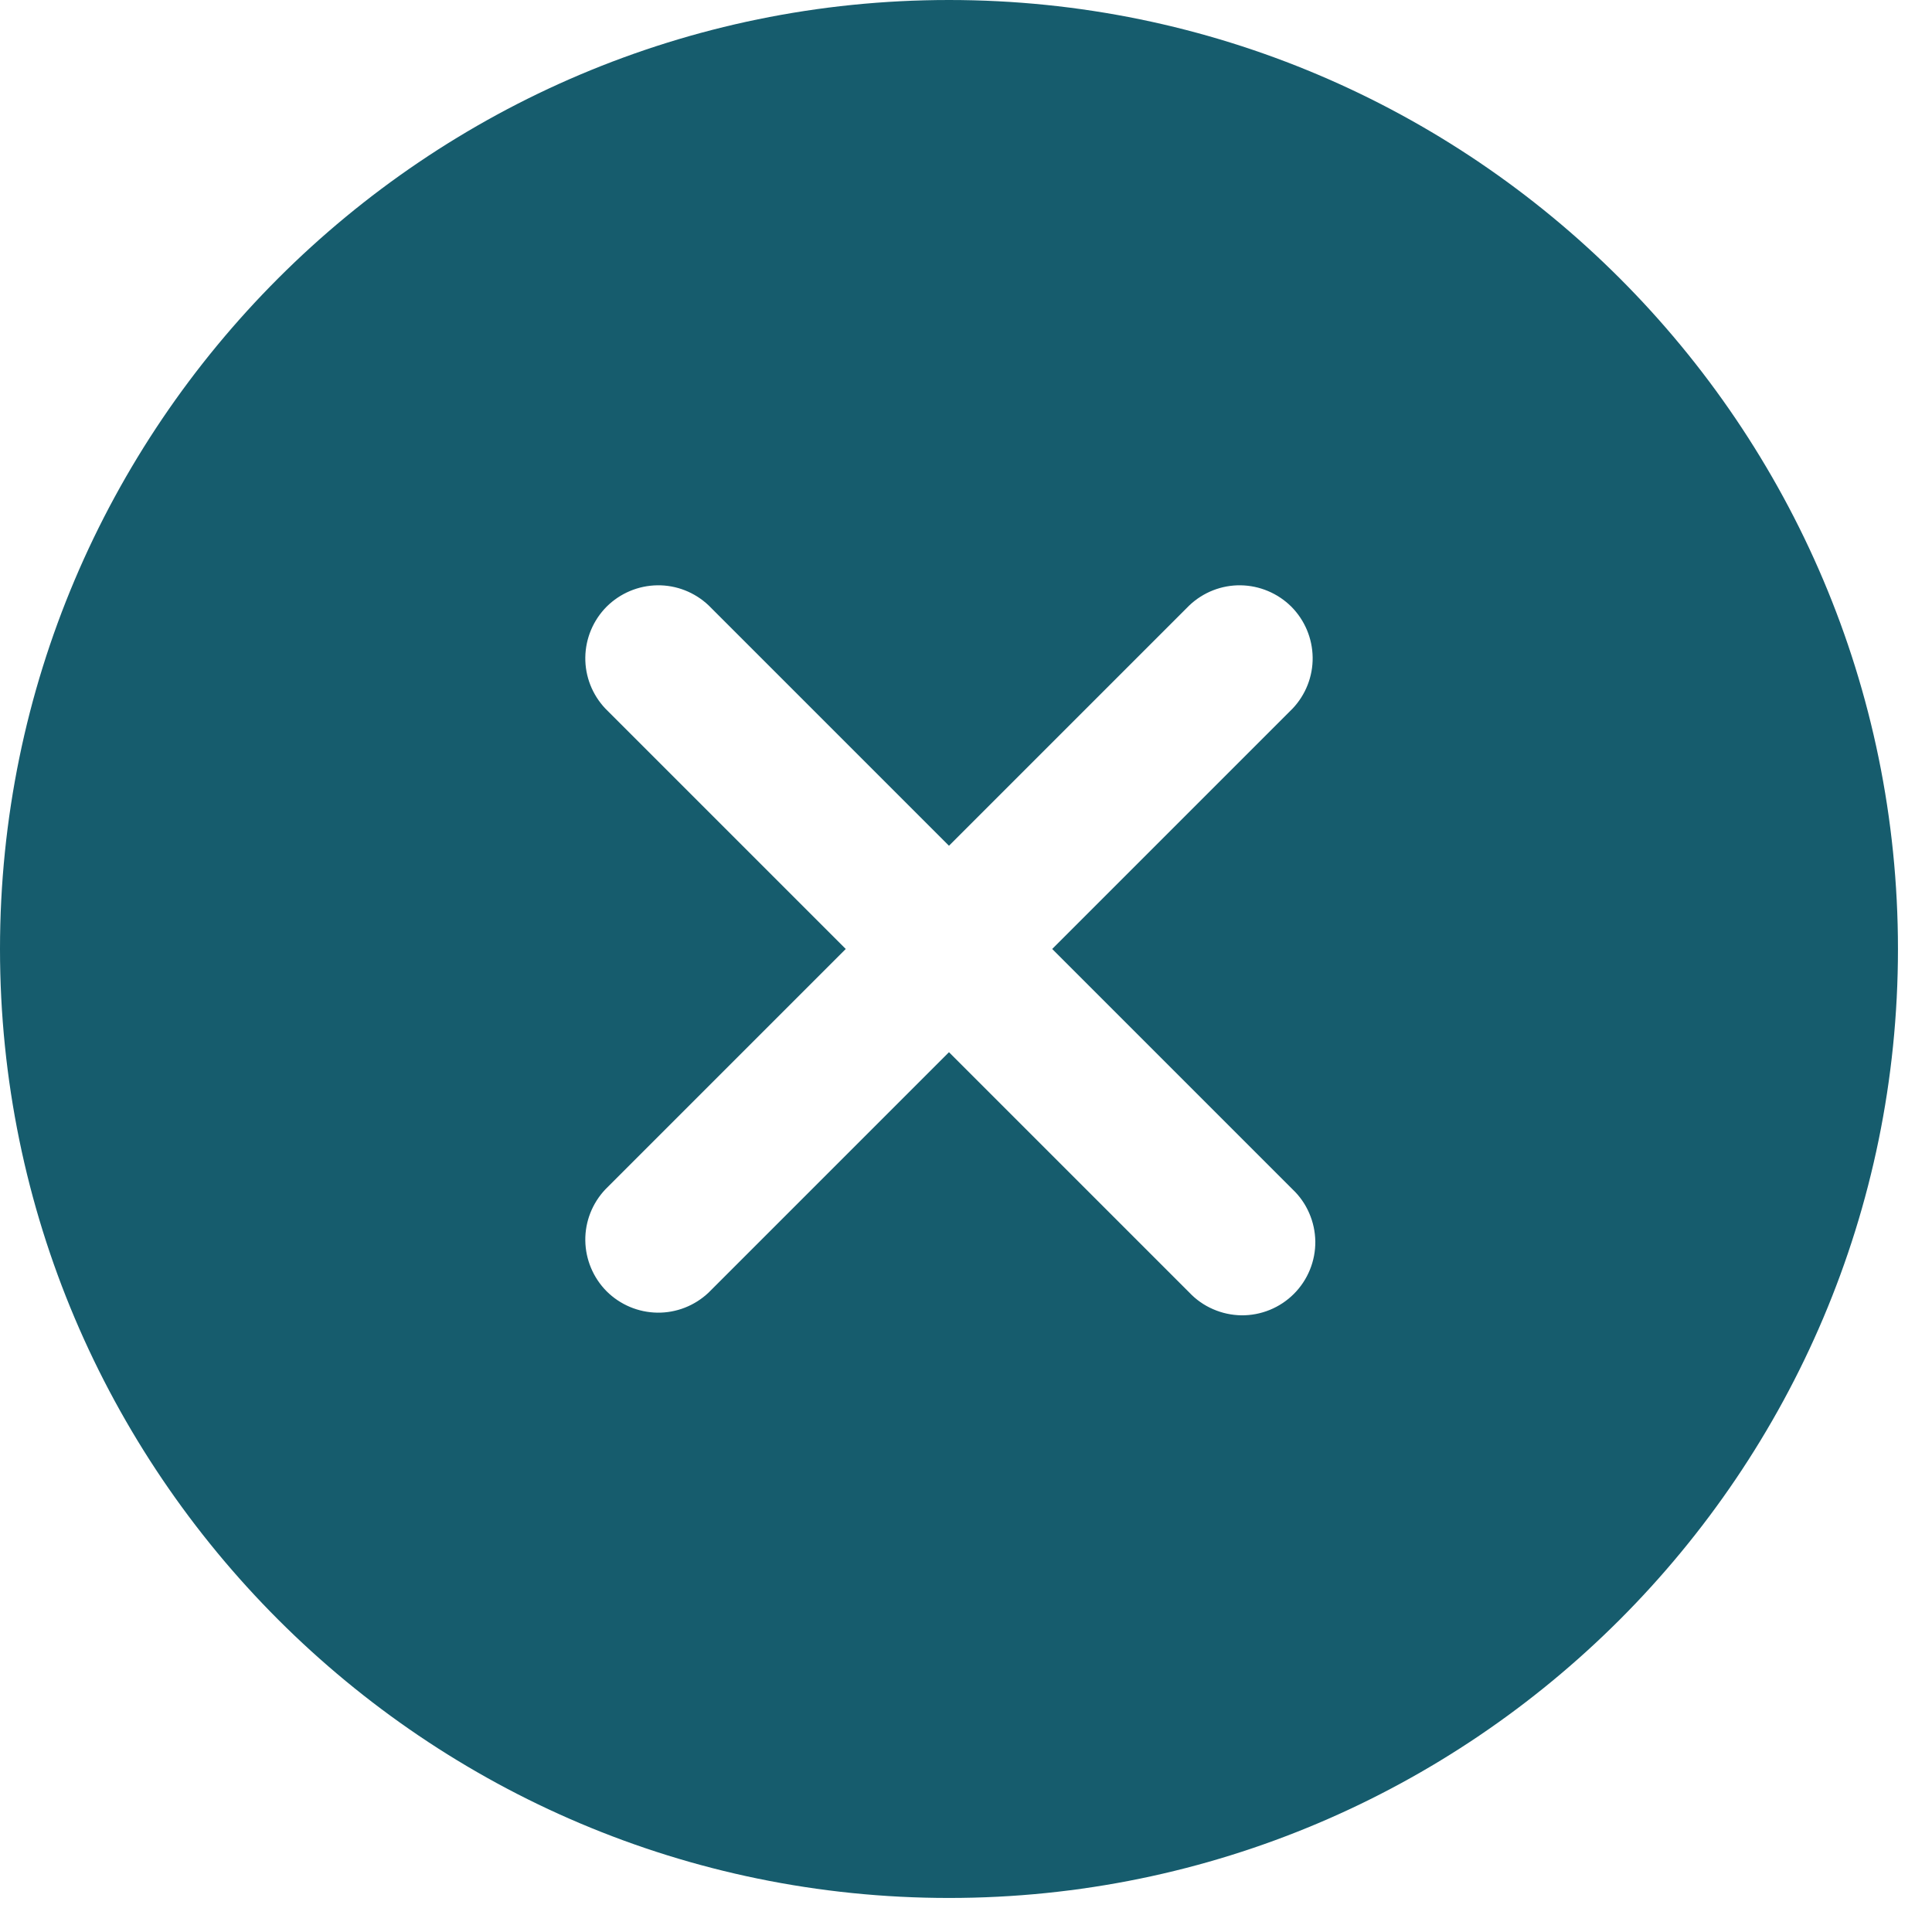 <svg width="21" height="21" viewBox="0 0 21 21" fill="none" xmlns="http://www.w3.org/2000/svg">
<path d="M10.315 0C4.627 0 0 4.627 0 10.315C0 16.003 4.627 20.63 10.315 20.63C16.003 20.63 20.63 16.003 20.63 10.315C20.63 4.627 16.003 0 10.315 0ZM14.05 12.928C14.127 13.001 14.188 13.088 14.23 13.185C14.273 13.283 14.295 13.387 14.297 13.493C14.298 13.599 14.278 13.704 14.238 13.802C14.198 13.9 14.139 13.989 14.064 14.064C13.989 14.139 13.9 14.198 13.802 14.238C13.704 14.278 13.599 14.298 13.493 14.297C13.387 14.295 13.283 14.273 13.185 14.23C13.088 14.188 13.001 14.127 12.928 14.05L10.315 11.437L7.702 14.05C7.552 14.192 7.352 14.271 7.145 14.268C6.938 14.265 6.741 14.182 6.594 14.036C6.448 13.889 6.365 13.691 6.362 13.485C6.359 13.278 6.438 13.078 6.58 12.928L9.193 10.315L6.58 7.702C6.438 7.552 6.359 7.352 6.362 7.145C6.365 6.938 6.448 6.741 6.594 6.594C6.741 6.448 6.938 6.365 7.145 6.362C7.352 6.359 7.552 6.438 7.702 6.58L10.315 9.193L12.928 6.58C13.078 6.438 13.278 6.359 13.485 6.362C13.691 6.365 13.889 6.448 14.036 6.594C14.182 6.741 14.265 6.938 14.268 7.145C14.271 7.352 14.192 7.552 14.05 7.702L11.437 10.315L14.05 12.928Z" fill="#165c6d"/>
</svg>
